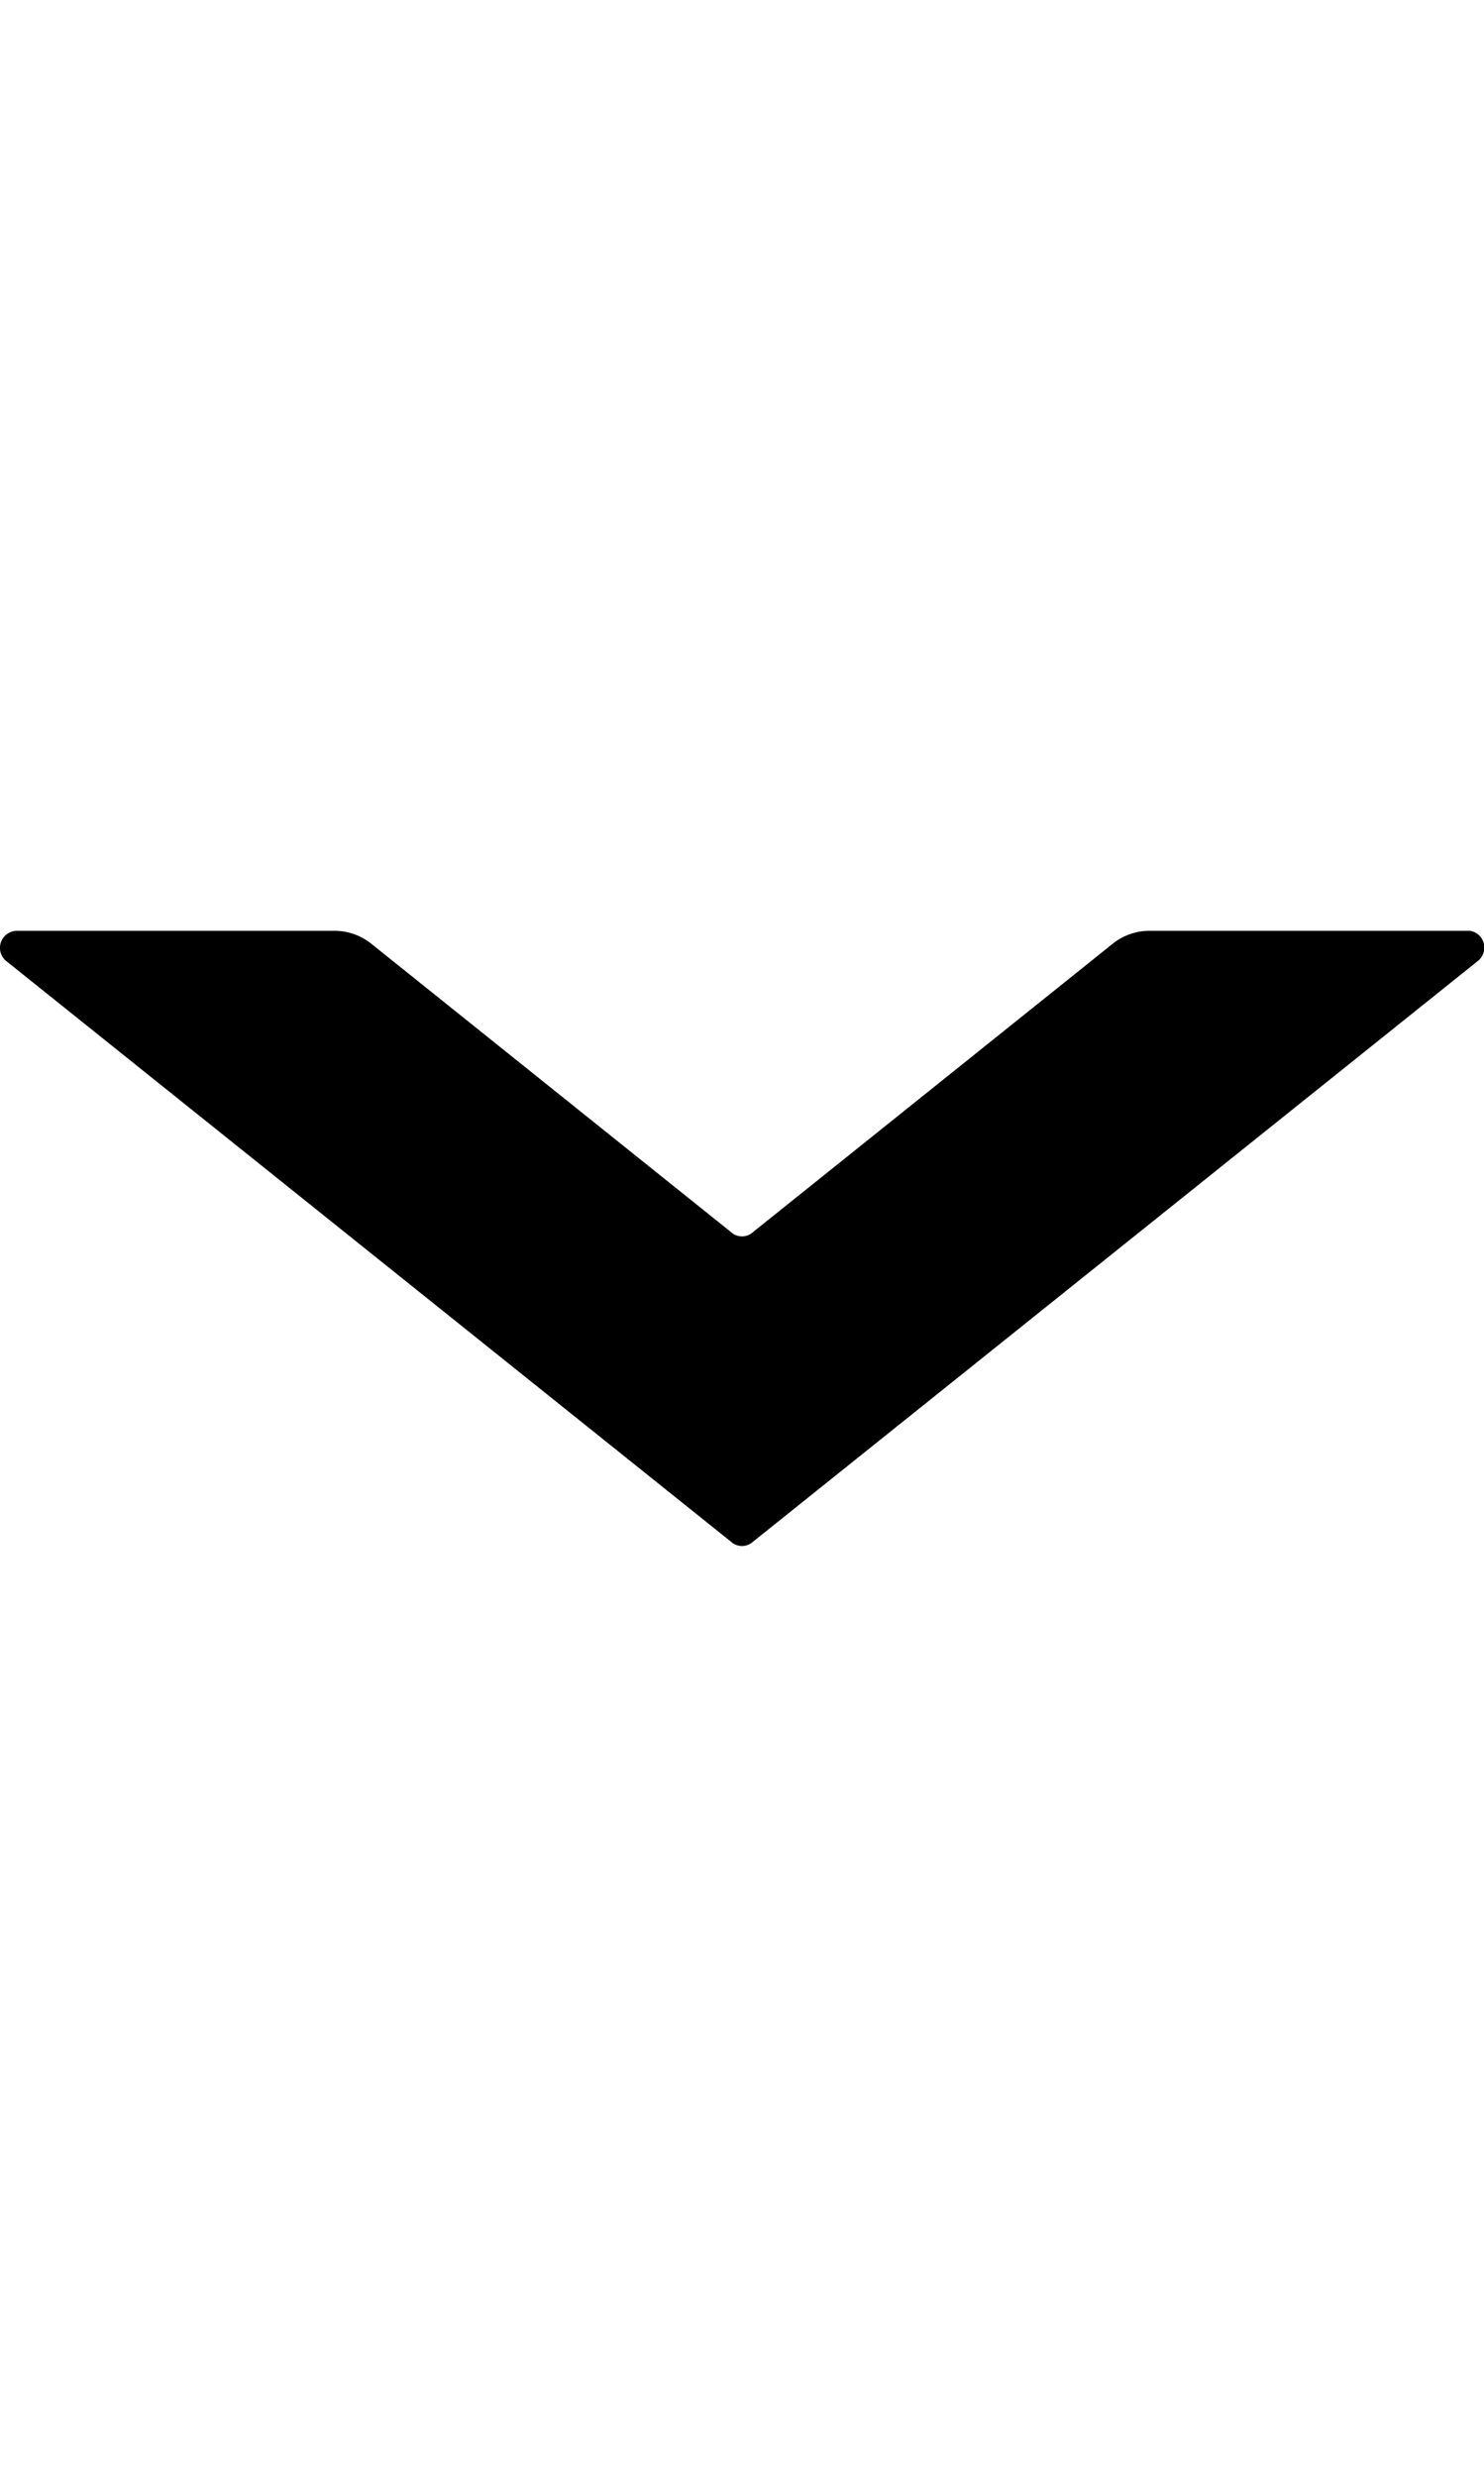<svg xmlns="http://www.w3.org/2000/svg" viewBox="0 0 19.18 7.95" height="32px">
<path class="cls-1" d="M19.1.39,9.71,7.91a.21.21,0,0,1-.24,0L.08.39A.22.22,0,0,1,.22,0H4.33a.76.76,0,0,1,.46.16L9.47,3.91a.21.21,0,0,0,.24,0L14.39.16A.76.76,0,0,1,14.85,0H19A.22.22,0,0,1,19.1.39Z"/>
</svg>